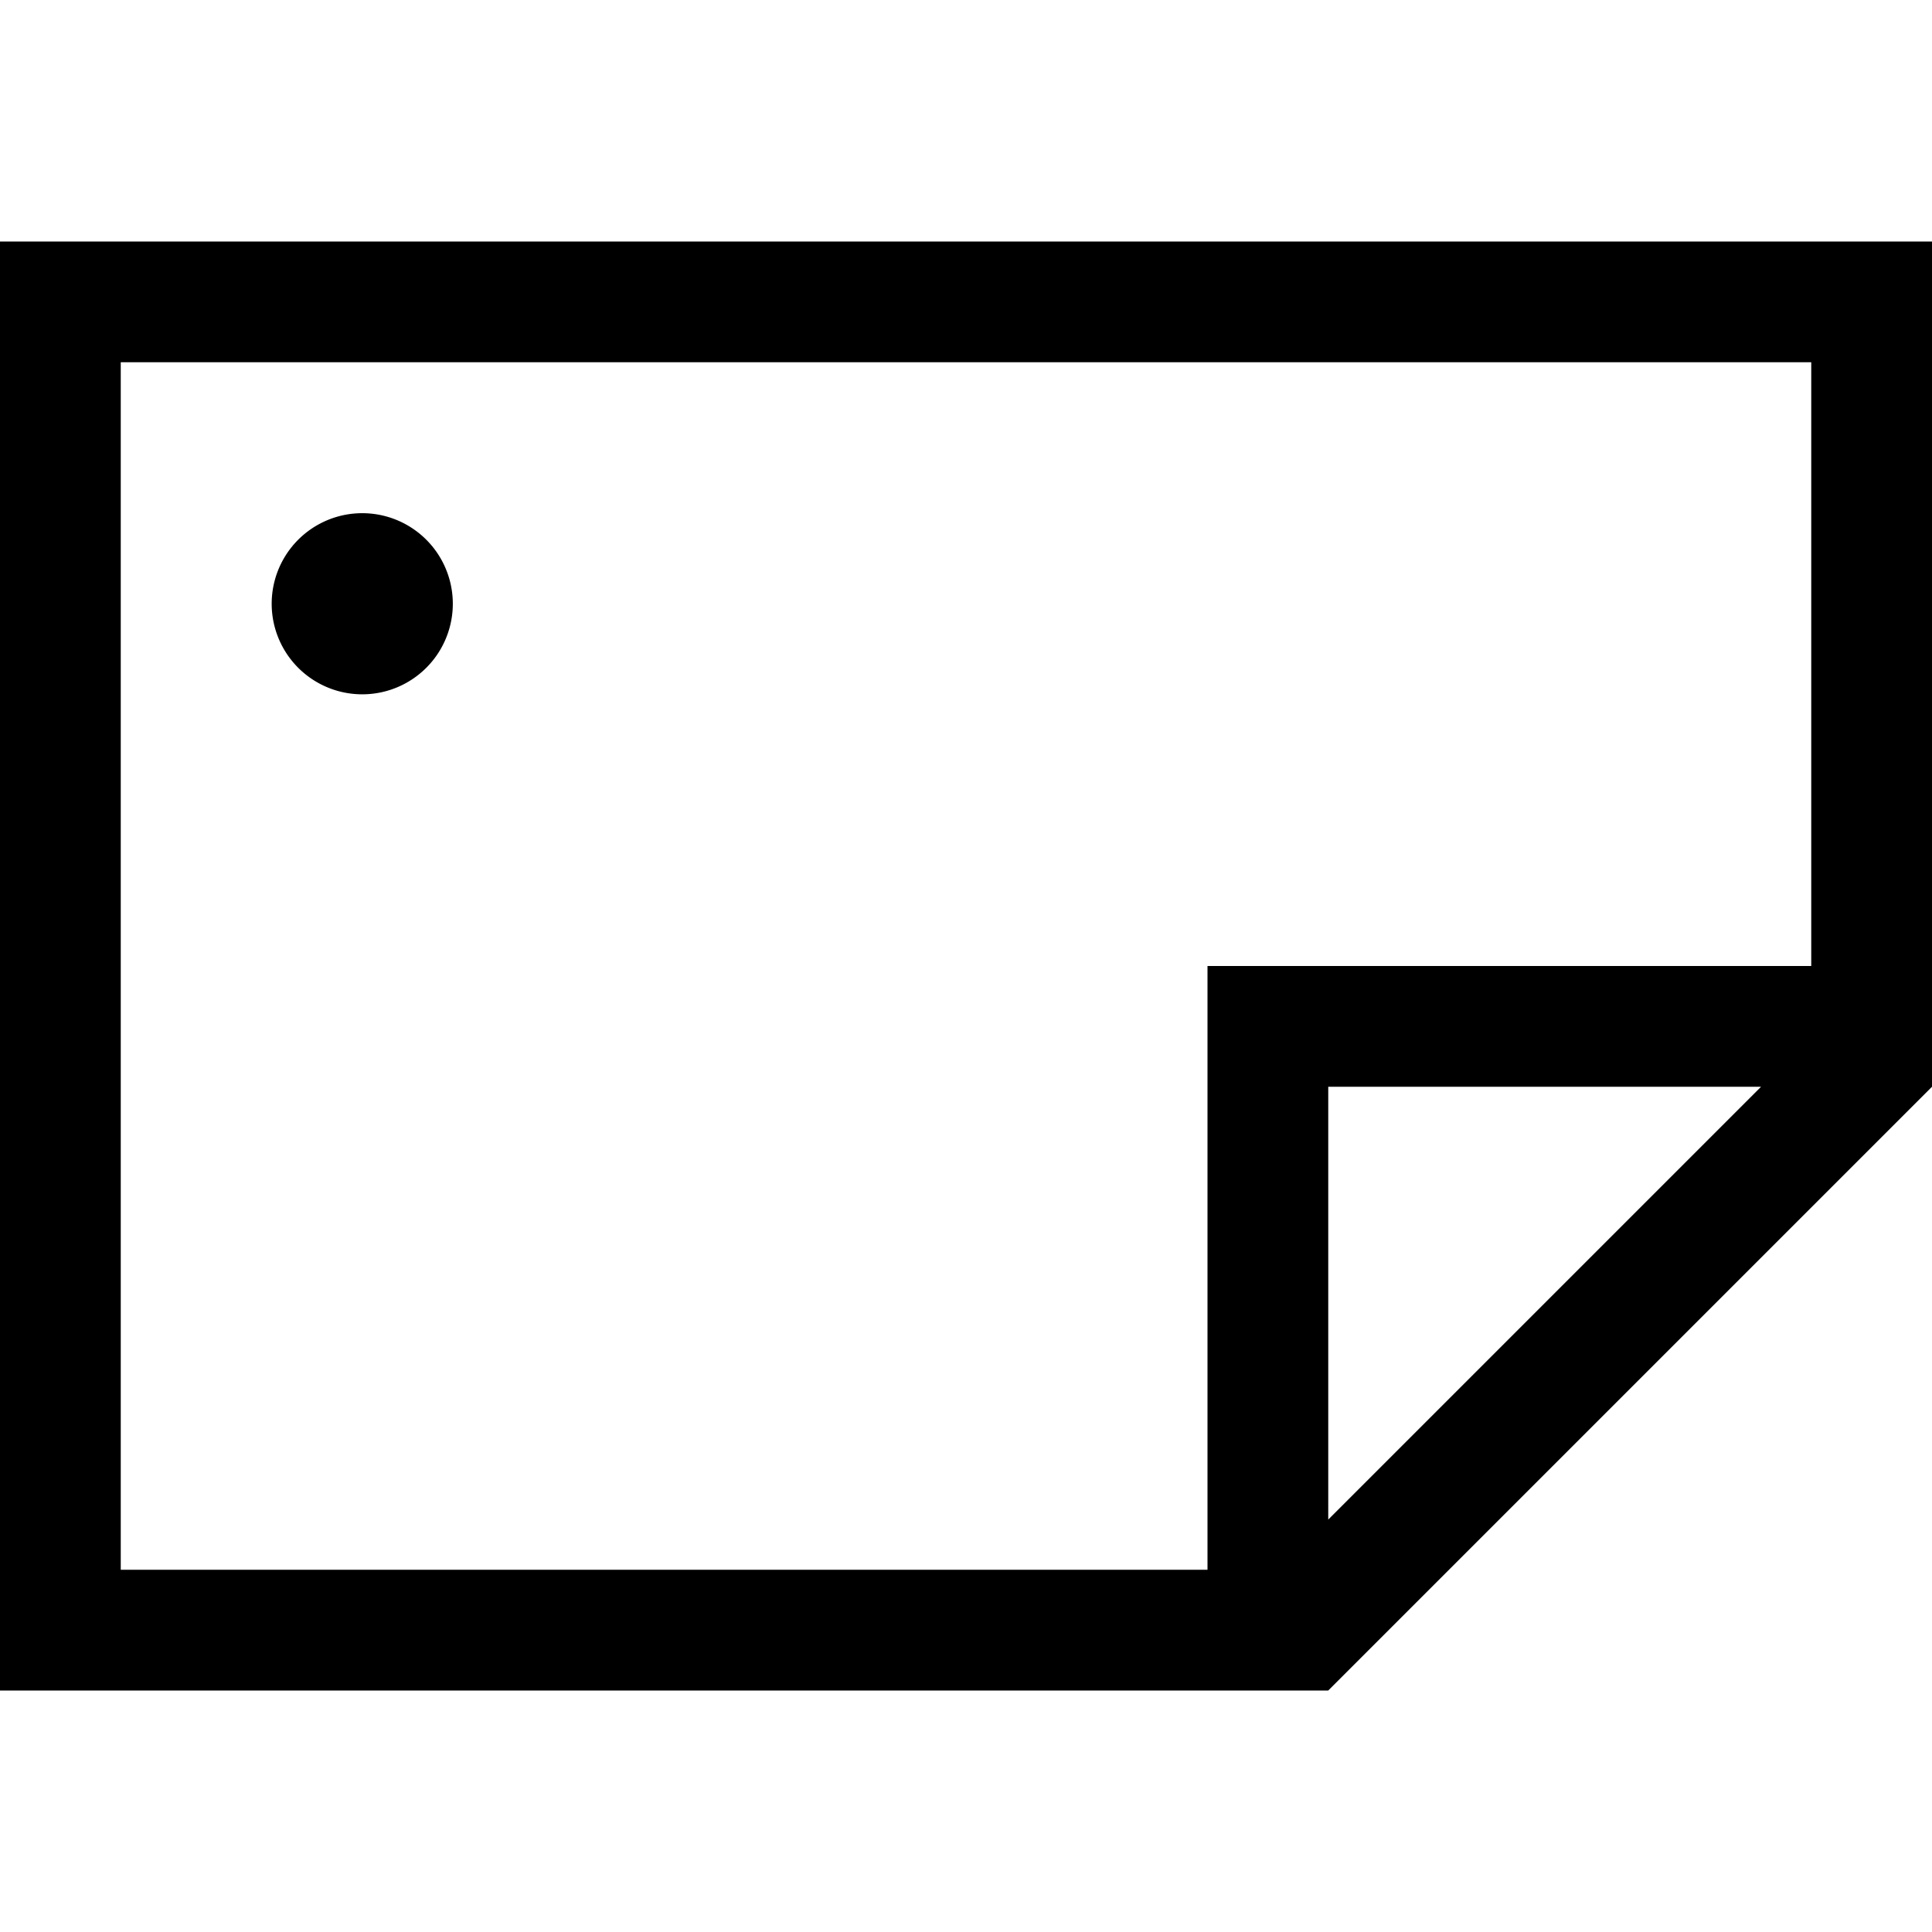 <svg fill="currentColor" xmlns="http://www.w3.org/2000/svg" viewBox="0 0 512 512"><!--! Font Awesome Pro 7.1.0 by @fontawesome - https://fontawesome.com License - https://fontawesome.com/license (Commercial License) Copyright 2025 Fonticons, Inc. --><path fill="currentColor" d="M480 96l0 160-160 0 0 160-288 0 0-320 448 0zM466.7 288L352 402.7 352 288 466.7 288zm45.3 0l0-224-512 0 0 384 352 0 160-160zM96 184a24 24 0 1 0 0-48 24 24 0 1 0 0 48z"/></svg>